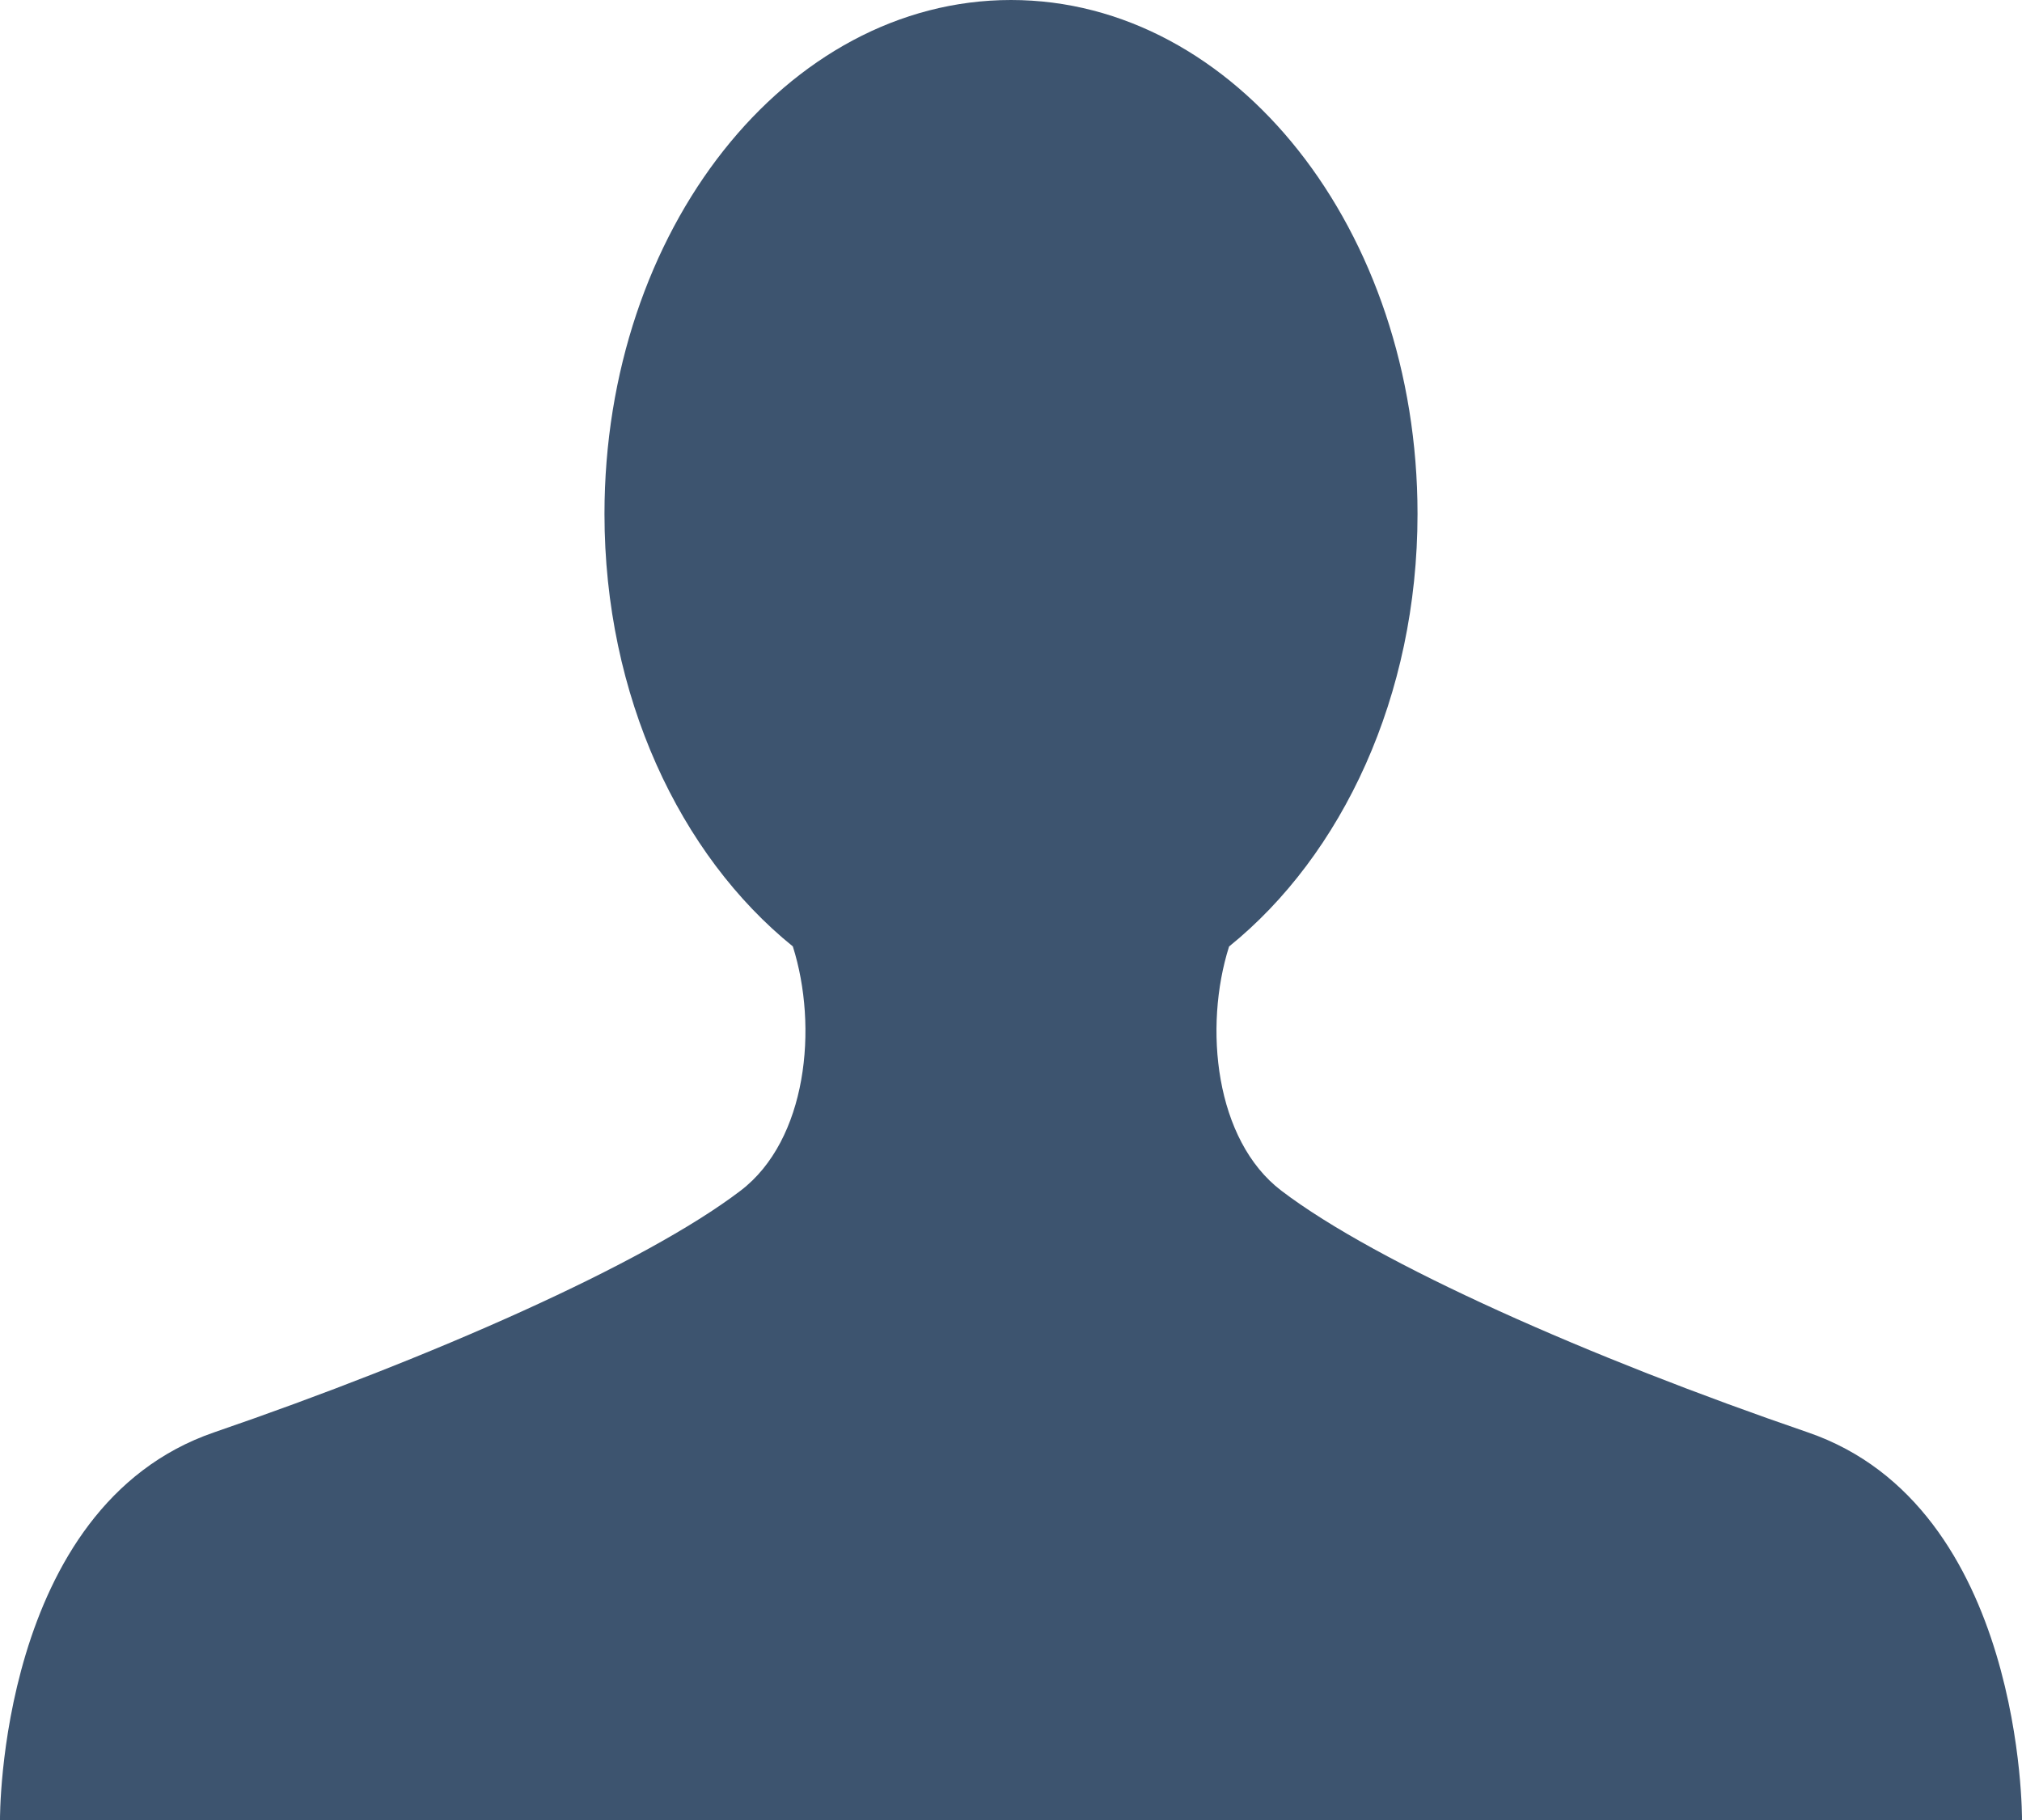 <svg width="20" height="18" xmlns="http://www.w3.org/2000/svg">
 <g>
  <title>background</title>
  <rect fill="none" id="canvas_background" height="3.125" width="3.25" y="-1" x="-1"/>
 </g>

 <g>
  <title>Layer 1</title>
  <path id="svg_1" fill="#3D546F" d="m17.881,14.166c-2.144,-0.735 -4.256,-1.666 -5.207,-2.39c-0.657,-0.501 -0.77,-1.618 -0.517,-2.415c1.118,-0.903 1.864,-2.477 1.864,-4.278c0,-2.807 -1.8,-5.083 -4.021,-5.083c-2.221,0 -4.021,2.276 -4.021,5.083c0,1.801 0.746,3.374 1.863,4.277c0.253,0.798 0.141,1.915 -0.517,2.416c-0.95,0.724 -3.063,1.654 -5.207,2.39c-2.144,0.736 -2.118,3.834 -2.118,3.834l20,0c0,0 0.025,-3.099 -2.119,-3.834z"/>
 </g>
</svg>